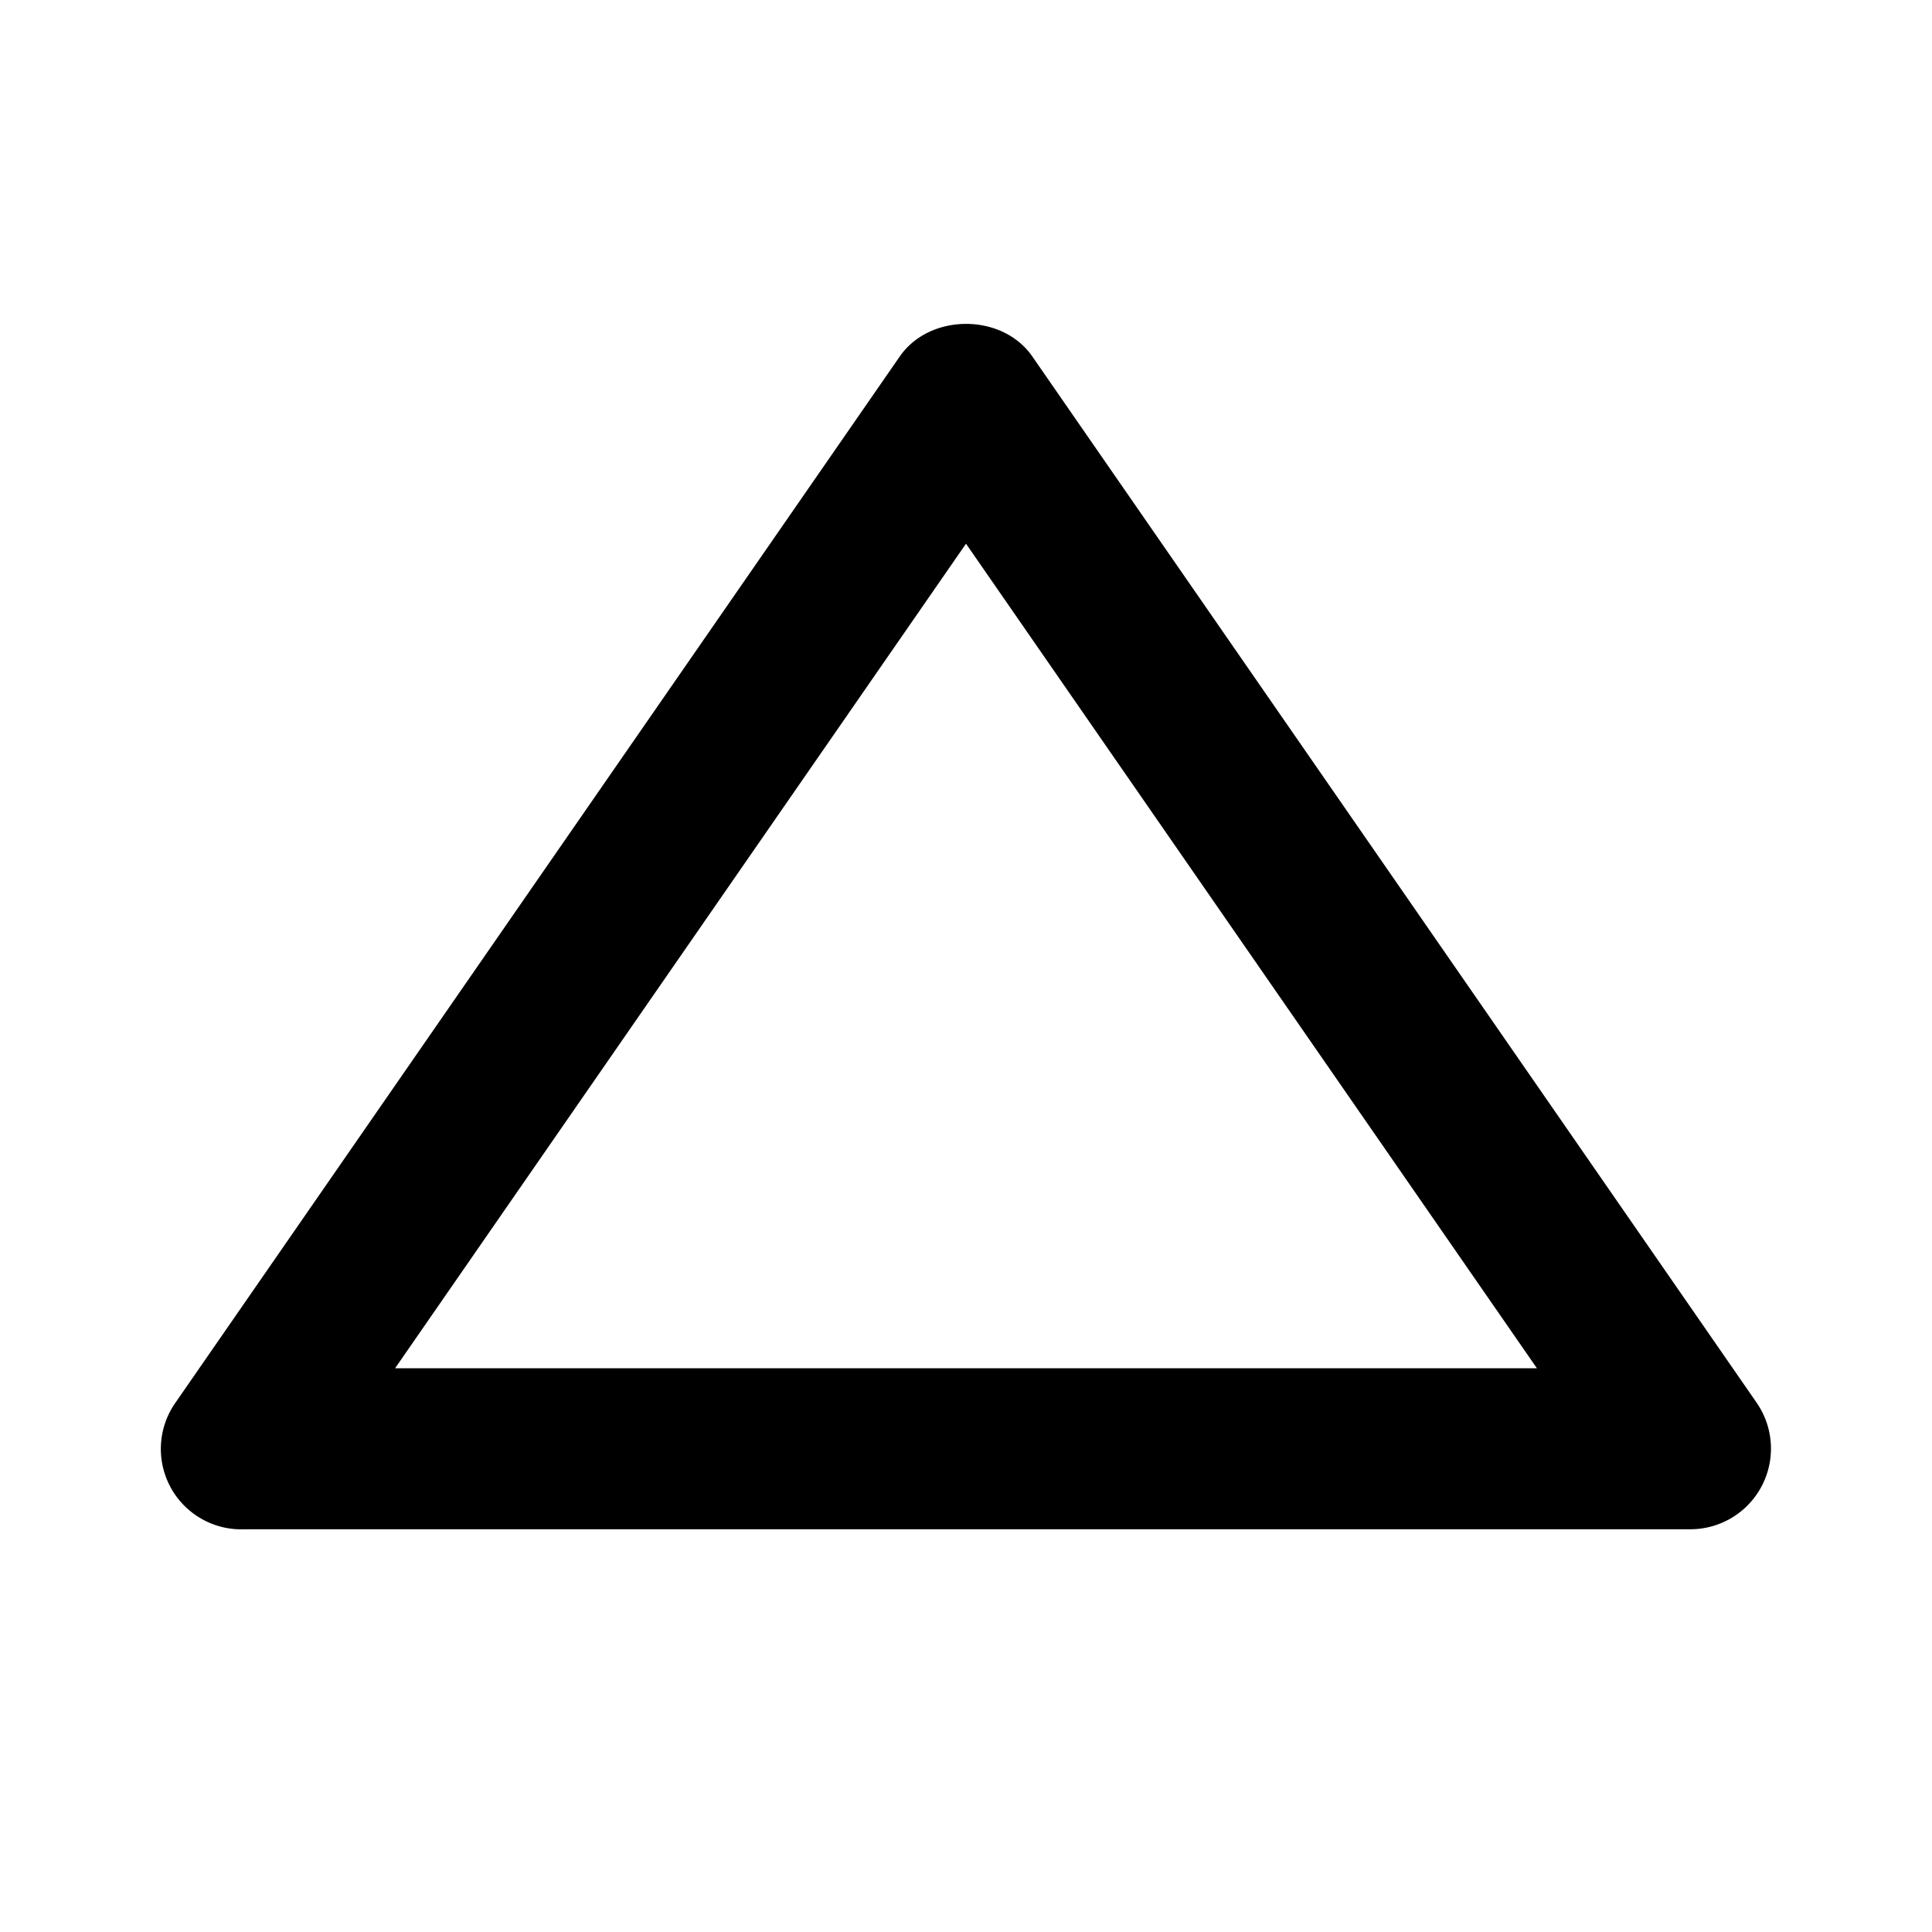 <svg id="iconMenu" width="70" height="70" fill="currentColor" viewBox="0 0 24 24" xmlns="http://www.w3.org/2000/svg">
     <path d="M3 18.997h18a1.002 1.002 0 0 0 .823-1.57l-9-13c-.373-.538-1.271-.538-1.645 0l-9 13A.999.999 0 0 0 3 18.998Zm9-12.243 7.092 10.243H4.908L12 6.754Z"></path>
</svg>
